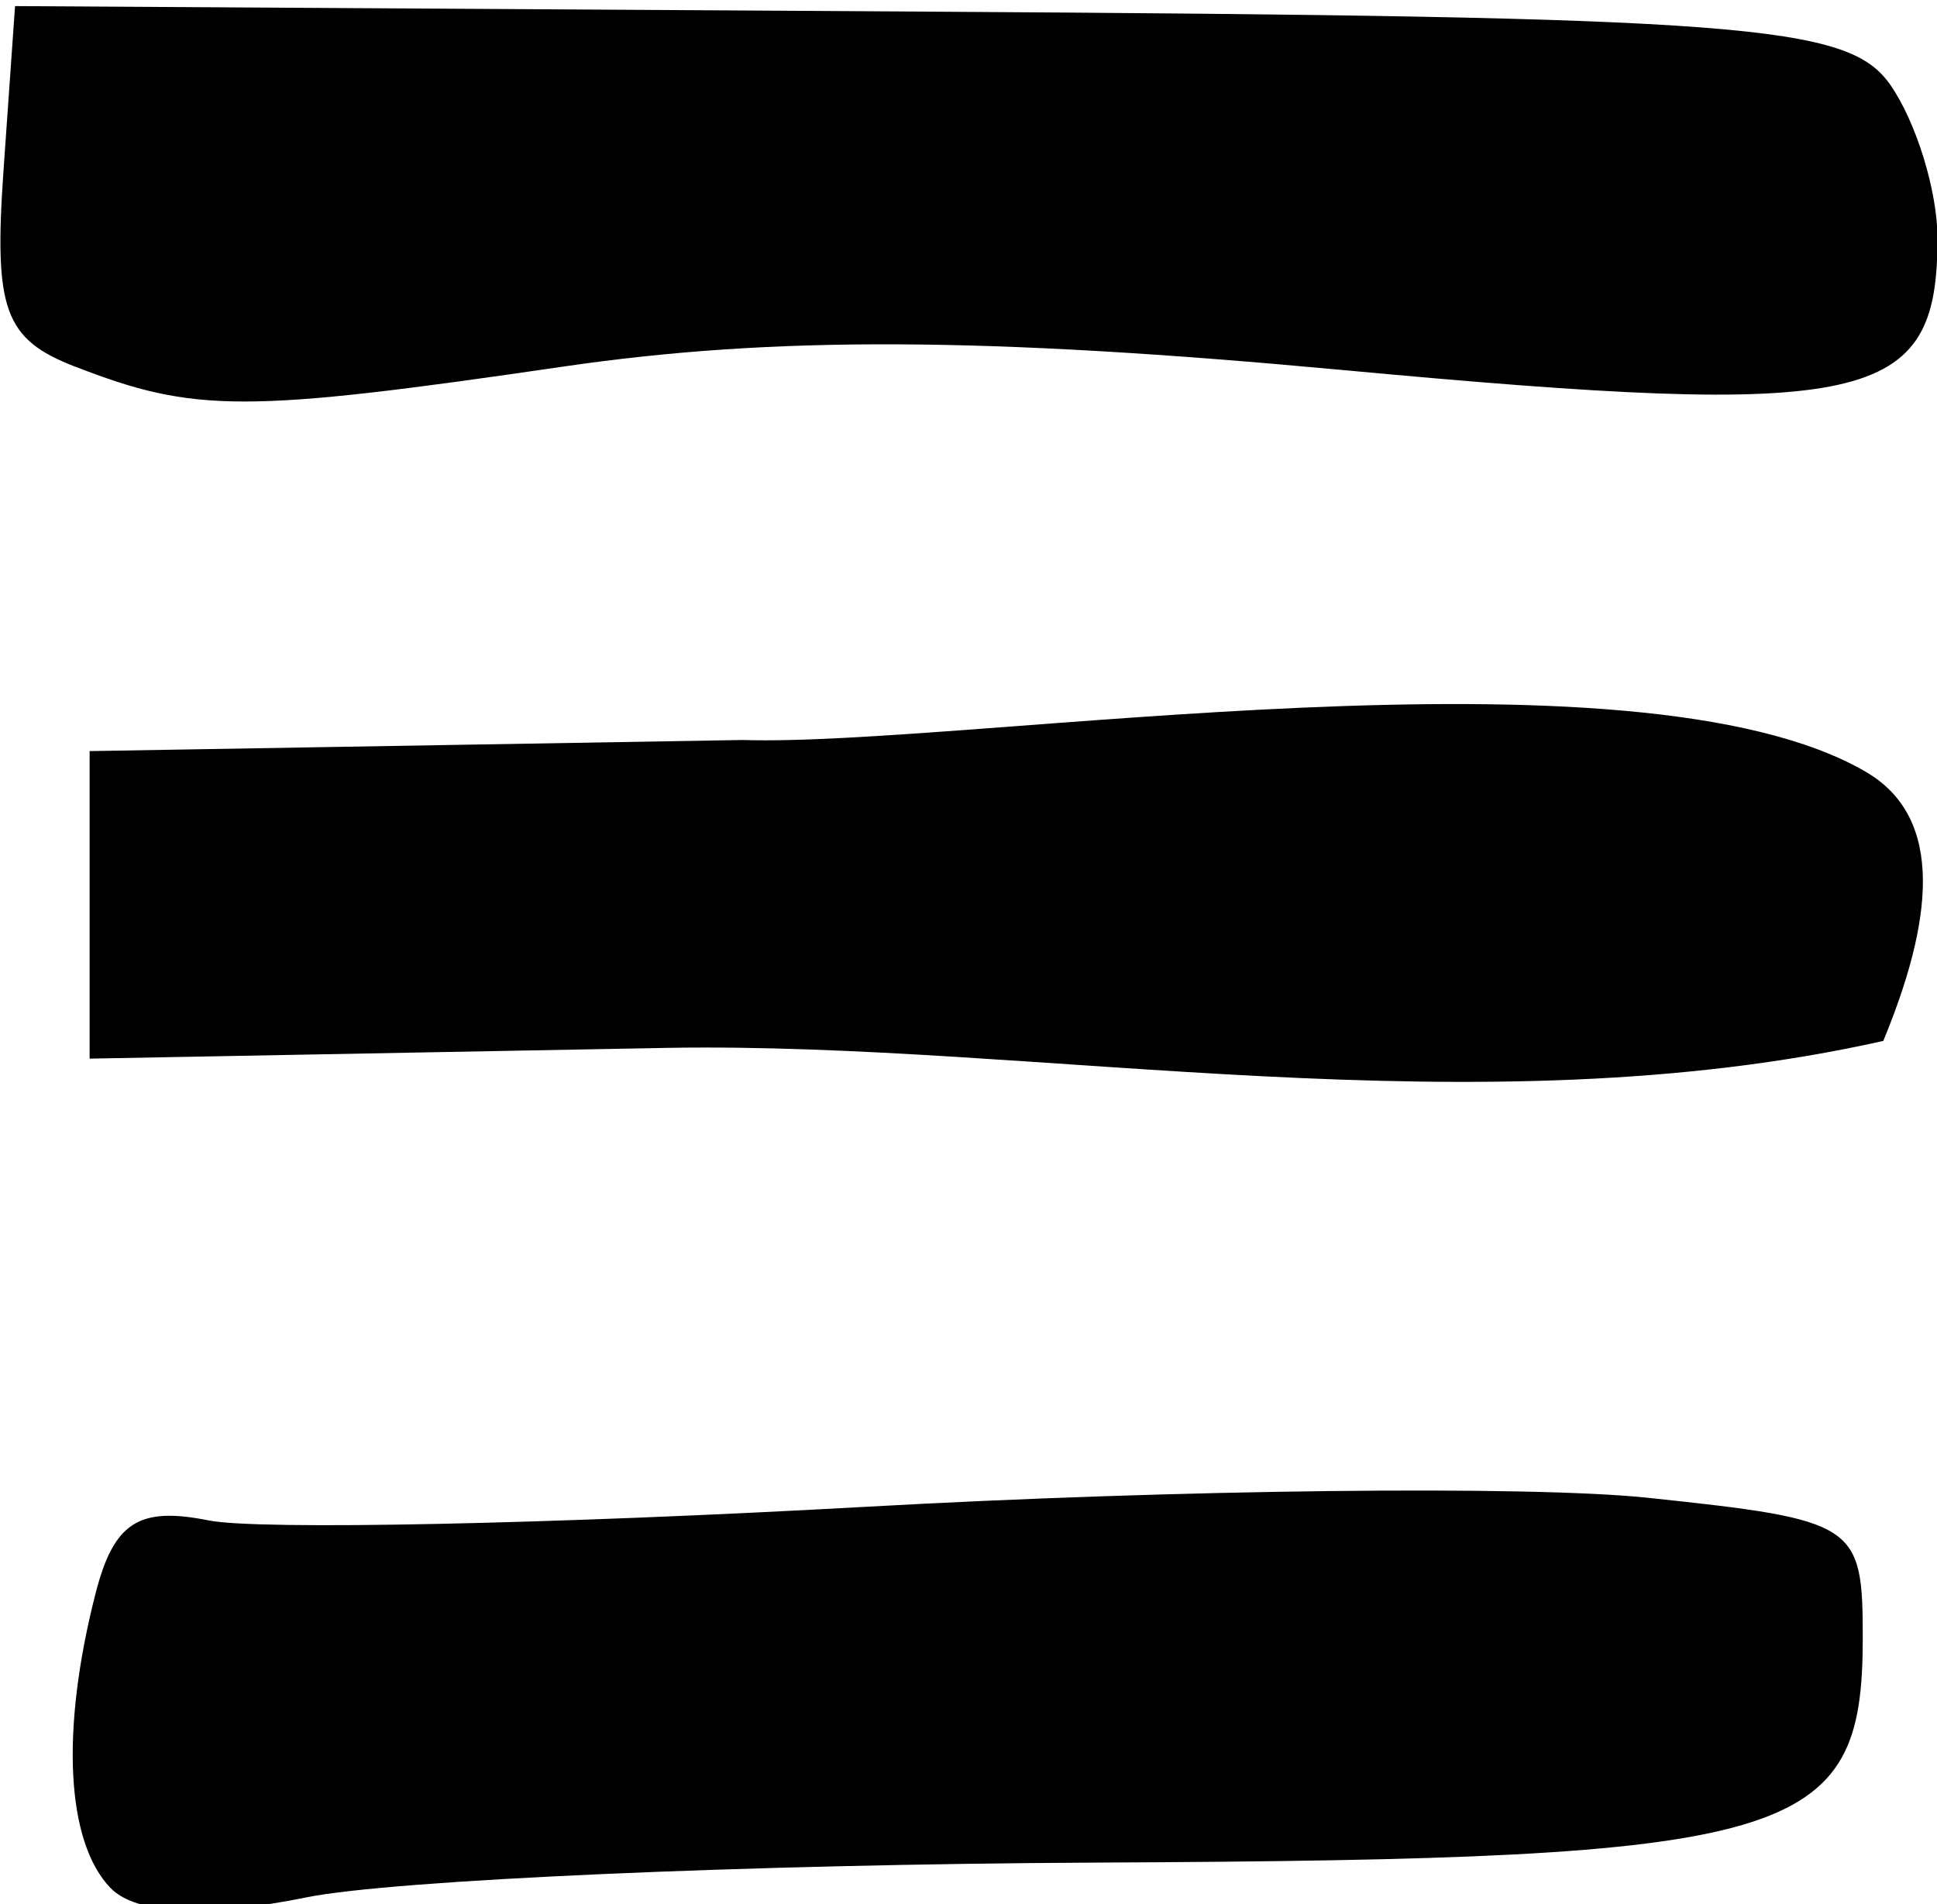 <?xml version="1.0" encoding="UTF-8" standalone="no"?>
<!-- Created with Inkscape (http://www.inkscape.org/) -->

<svg
   xmlns:dc="http://purl.org/dc/elements/1.1/"
   xmlns:cc="http://creativecommons.org/ns#"
   xmlns:rdf="http://www.w3.org/1999/02/22-rdf-syntax-ns#"
   xmlns:svg="http://www.w3.org/2000/svg"
   xmlns="http://www.w3.org/2000/svg"
   xmlns:sodipodi="http://sodipodi.sourceforge.net/DTD/sodipodi-0.dtd"
   xmlns:inkscape="http://www.inkscape.org/namespaces/inkscape"
   version="1.1"
   id="svg4801"
   width="45.555"
   height="44.797"
   viewBox="0 0 45.555 44.797"
   sodipodi:docname="menu.svg"
   inkscape:version="0.92.2 5c3e80d, 2017-08-06">
  <defs
     id="defs4805">
    <marker
       inkscape:stockid="Arrow1Lend"
       orient="auto"
       refY="0"
       refX="0"
       id="Arrow1Lend"
       style="overflow:visible"
       inkscape:isstock="true">
      <path
         id="path14388"
         d="M 0,0 5,-5 -12.5,0 5,5 Z"
         style="fill-rule:evenodd;stroke:#000000;stroke-width:1pt"
         transform="matrix(-0.8,0,0,-0.8,-10,0)"
         inkscape:connector-curvature="0" />
    </marker>
    <marker
       inkscape:stockid="Arrow1Lstart"
       orient="auto"
       refY="0"
       refX="0"
       id="Arrow1Lstart"
       style="overflow:visible"
       inkscape:isstock="true">
      <path
         id="path14385"
         d="M 0,0 5,-5 -12.5,0 5,5 Z"
         style="fill-rule:evenodd;stroke:#000000;stroke-width:1pt"
         transform="matrix(0.8,0,0,0.8,10,0)"
         inkscape:connector-curvature="0" />
    </marker>
  </defs>
  <sodipodi:namedview
     pagecolor="#ffffff"
     bordercolor="#666666"
     borderopacity="1"
     objecttolerance="10"
     gridtolerance="10"
     guidetolerance="10"
     inkscape:pageopacity="0"
     inkscape:pageshadow="2"
     inkscape:window-width="779"
     inkscape:window-height="688"
     id="namedview4803"
     showgrid="false"
     inkscape:zoom="2.4215799"
     inkscape:cx="59.978504"
     inkscape:cy="22.733474"
     inkscape:window-x="0"
     inkscape:window-y="0"
     inkscape:window-maximized="0"
     inkscape:current-layer="svg4801"
     inkscape:object-nodes="false"
     inkscape:snap-nodes="false"
     inkscape:snap-global="false"
     inkscape:pagecheckerboard="true"
     fit-margin-top="0"
     fit-margin-left="0"
     fit-margin-right="0"
     fit-margin-bottom="0" />
  <g
     id="g14368"
     transform="matrix(1.829,0,0,1.921,-516.315,-925.5)">
    <path
       id="path13355"
       d="m 283.713,504.899 c -0.569,-0.569 -0.641,-1.923 -0.193,-3.598 0.235,-0.877 0.555,-1.075 1.457,-0.902 0.636,0.122 4.44,0.046 8.453,-0.167 4.013,-0.214 8.538,-0.263 10.056,-0.11 2.684,0.271 2.76,0.318 2.76,1.717 0,2.475 -0.841,2.71 -9.84,2.75 -4.488,0.02 -9.066,0.212 -10.173,0.426 -1.289,0.25 -2.196,0.208 -2.52,-0.117 z"
       style="fill:#000000;stroke-width:0.48"
       inkscape:connector-curvature="0" />
    <path
       id="path13343"
       d="m 290.886,494.612 -7.44,0.132 v -1.883 -1.883 l 8.4,-0.136 c 2.859,0.086 11.461,-1.27 14.443,0.392 1.029,0.574 0.845,1.855 0.221,3.293 -5.227,1.117 -10.846,0.009 -15.625,0.085 z"
       style="fill:#000000;stroke-width:0.48"
       inkscape:connector-curvature="0" />
    <path
       id="path13325"
       d="m 283.258,486.27 c -0.908,-0.336 -1.045,-0.695 -0.919,-2.405 l 0.148,-2.01 11.754,0.068 c 10.53,0.061 11.817,0.155 12.36,0.897 0.333,0.456 0.606,1.301 0.606,1.878 0,2.034 -0.858,2.214 -7.655,1.613 -4.588,-0.406 -7.312,-0.417 -10.005,-0.043 -4.112,0.572 -4.746,0.572 -6.289,10e-4 z"
       style="fill:#000000;stroke-width:0.48"
       inkscape:connector-curvature="0" />
  </g>
  <g
     inkscape:groupmode="layer"
     id="layer1"
     inkscape:label="add"
     style="display:none"
     transform="translate(-264.435,-683.359)" />
  <g
     inkscape:groupmode="layer"
     id="layer2"
     inkscape:label="trash"
     style="display:none"
     transform="translate(-264.435,-683.359)" />
  <g
     inkscape:groupmode="layer"
     id="layer3"
     inkscape:label="trash 1"
     style="display:none"
     transform="translate(-264.435,-683.359)" />
</svg>
